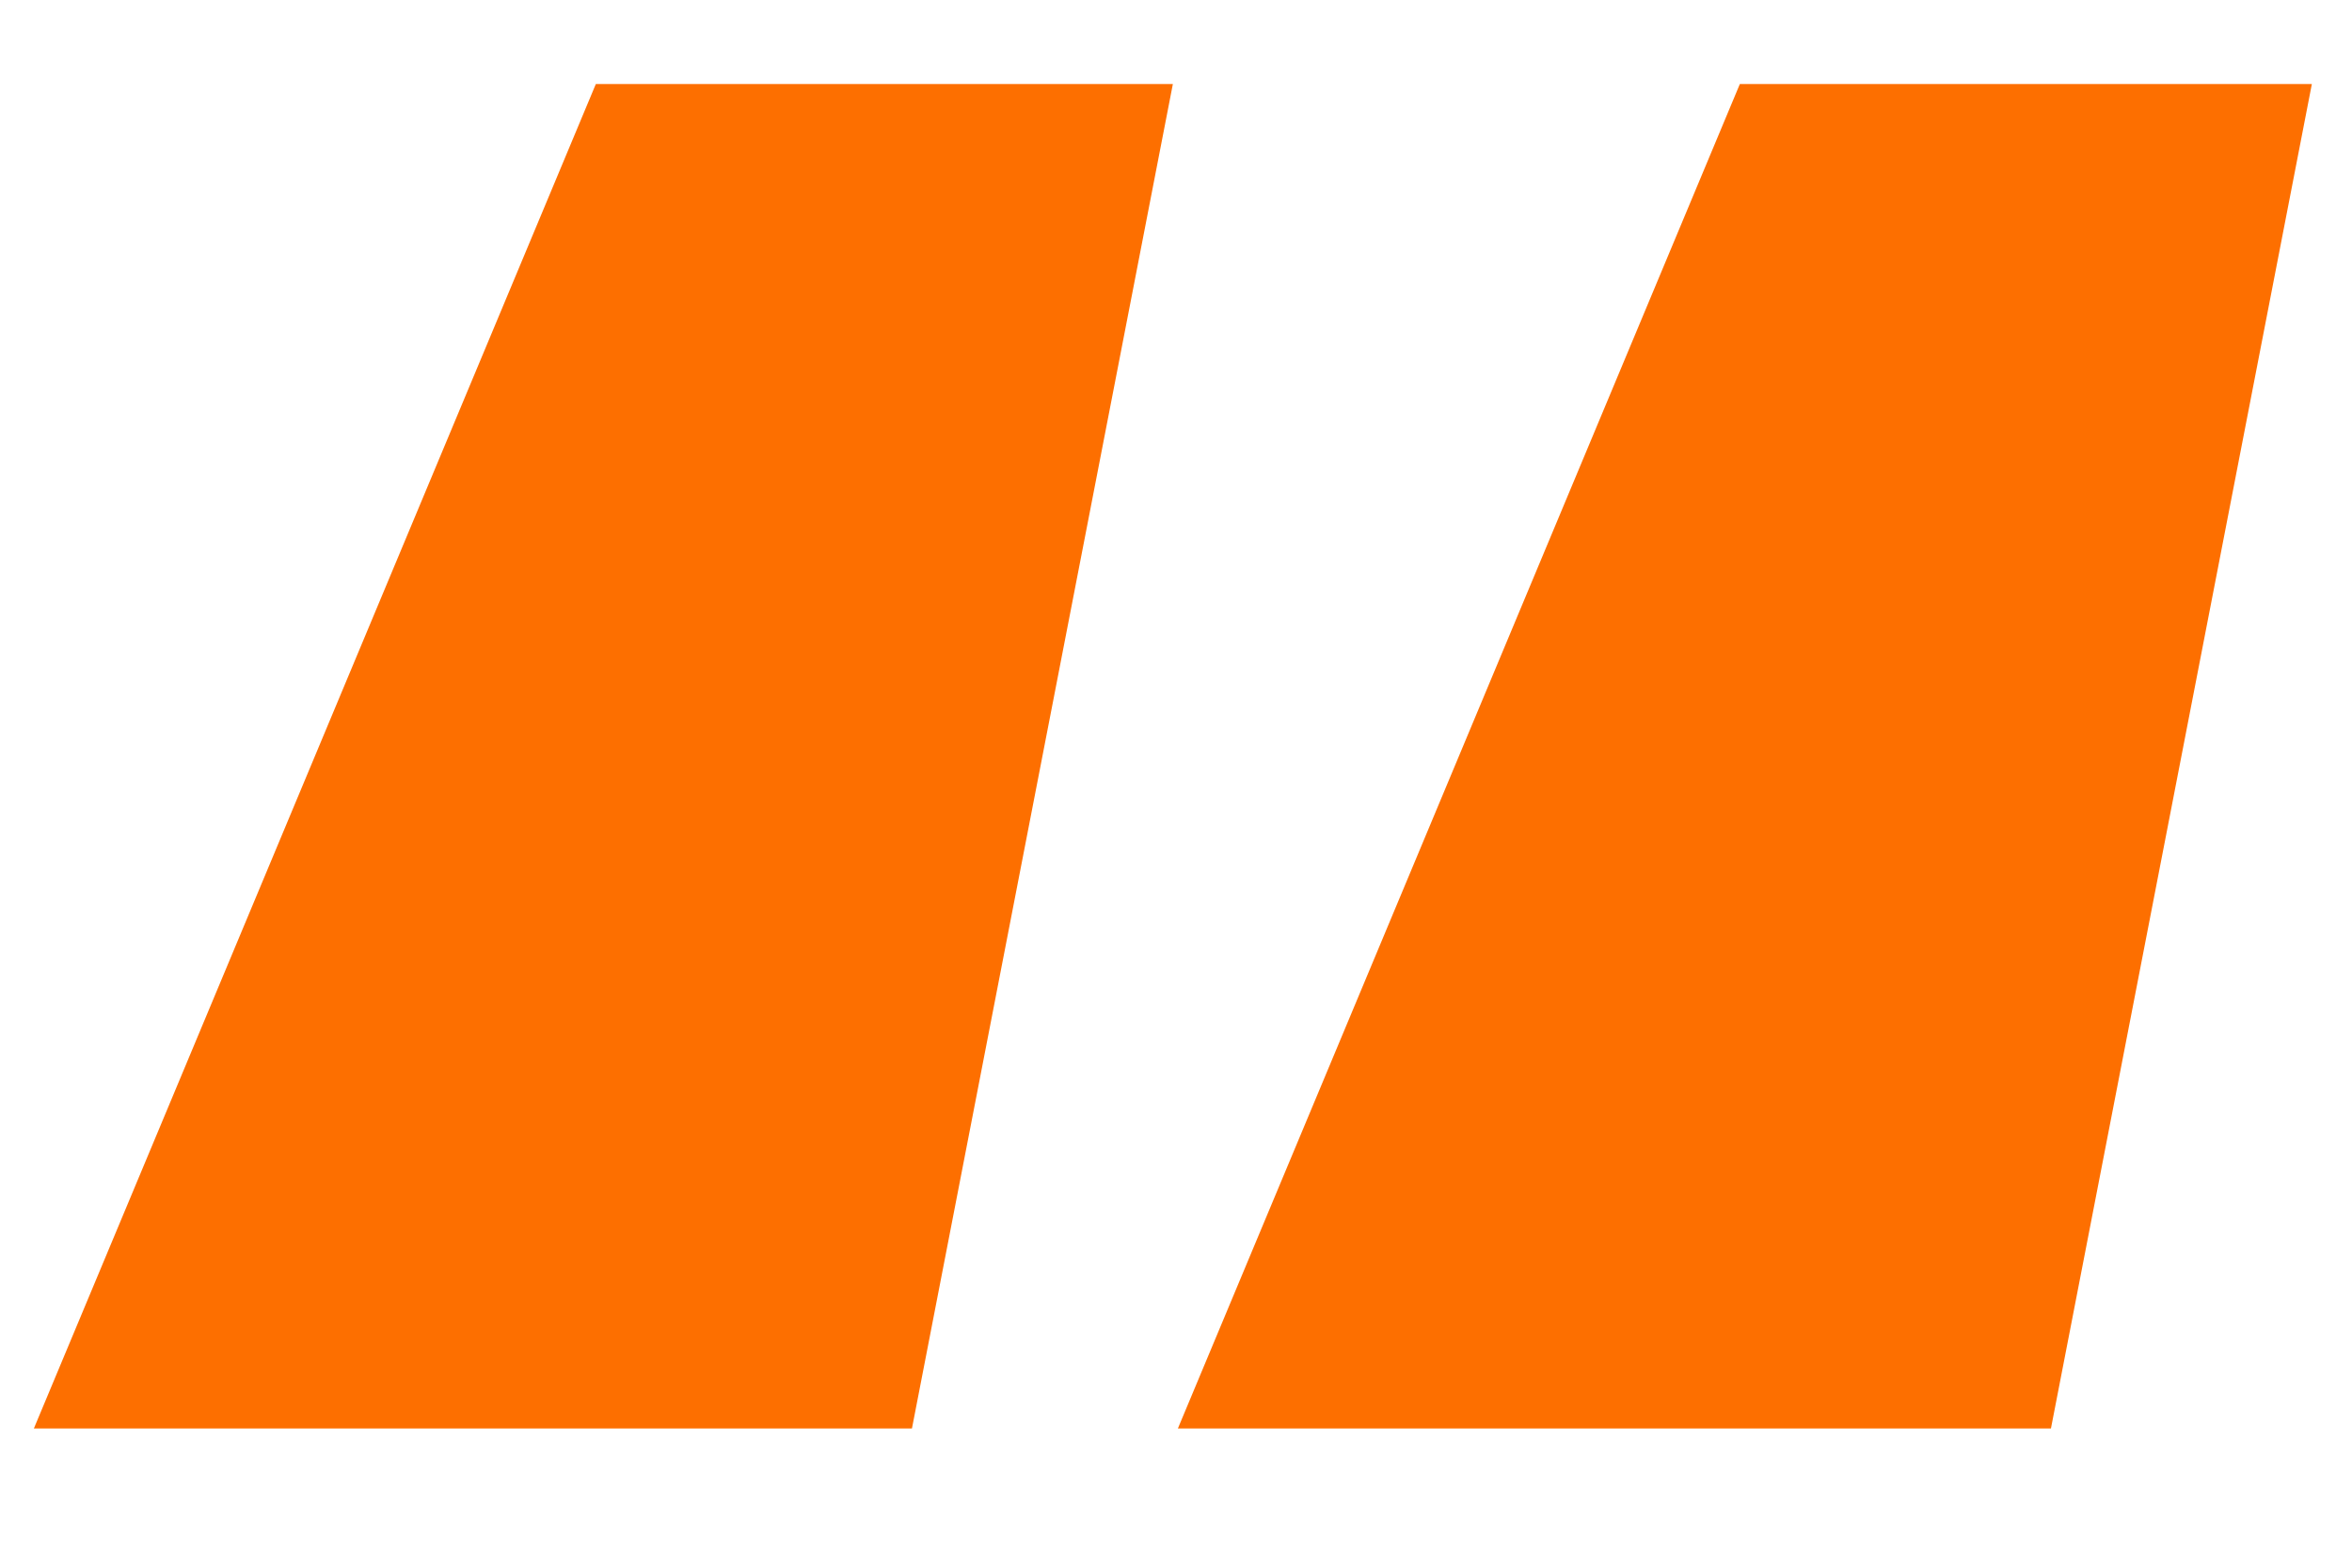 <svg width="15" height="10" viewBox="0 0 15 10" fill="none" xmlns="http://www.w3.org/2000/svg">
<path d="M5.816 9.112H0.216L3.8 0.536H7.48L5.816 9.112ZM13.08 9.112H7.512L11.096 0.536H14.744L13.08 9.112Z" fill="#FD6F00"/>
</svg>
